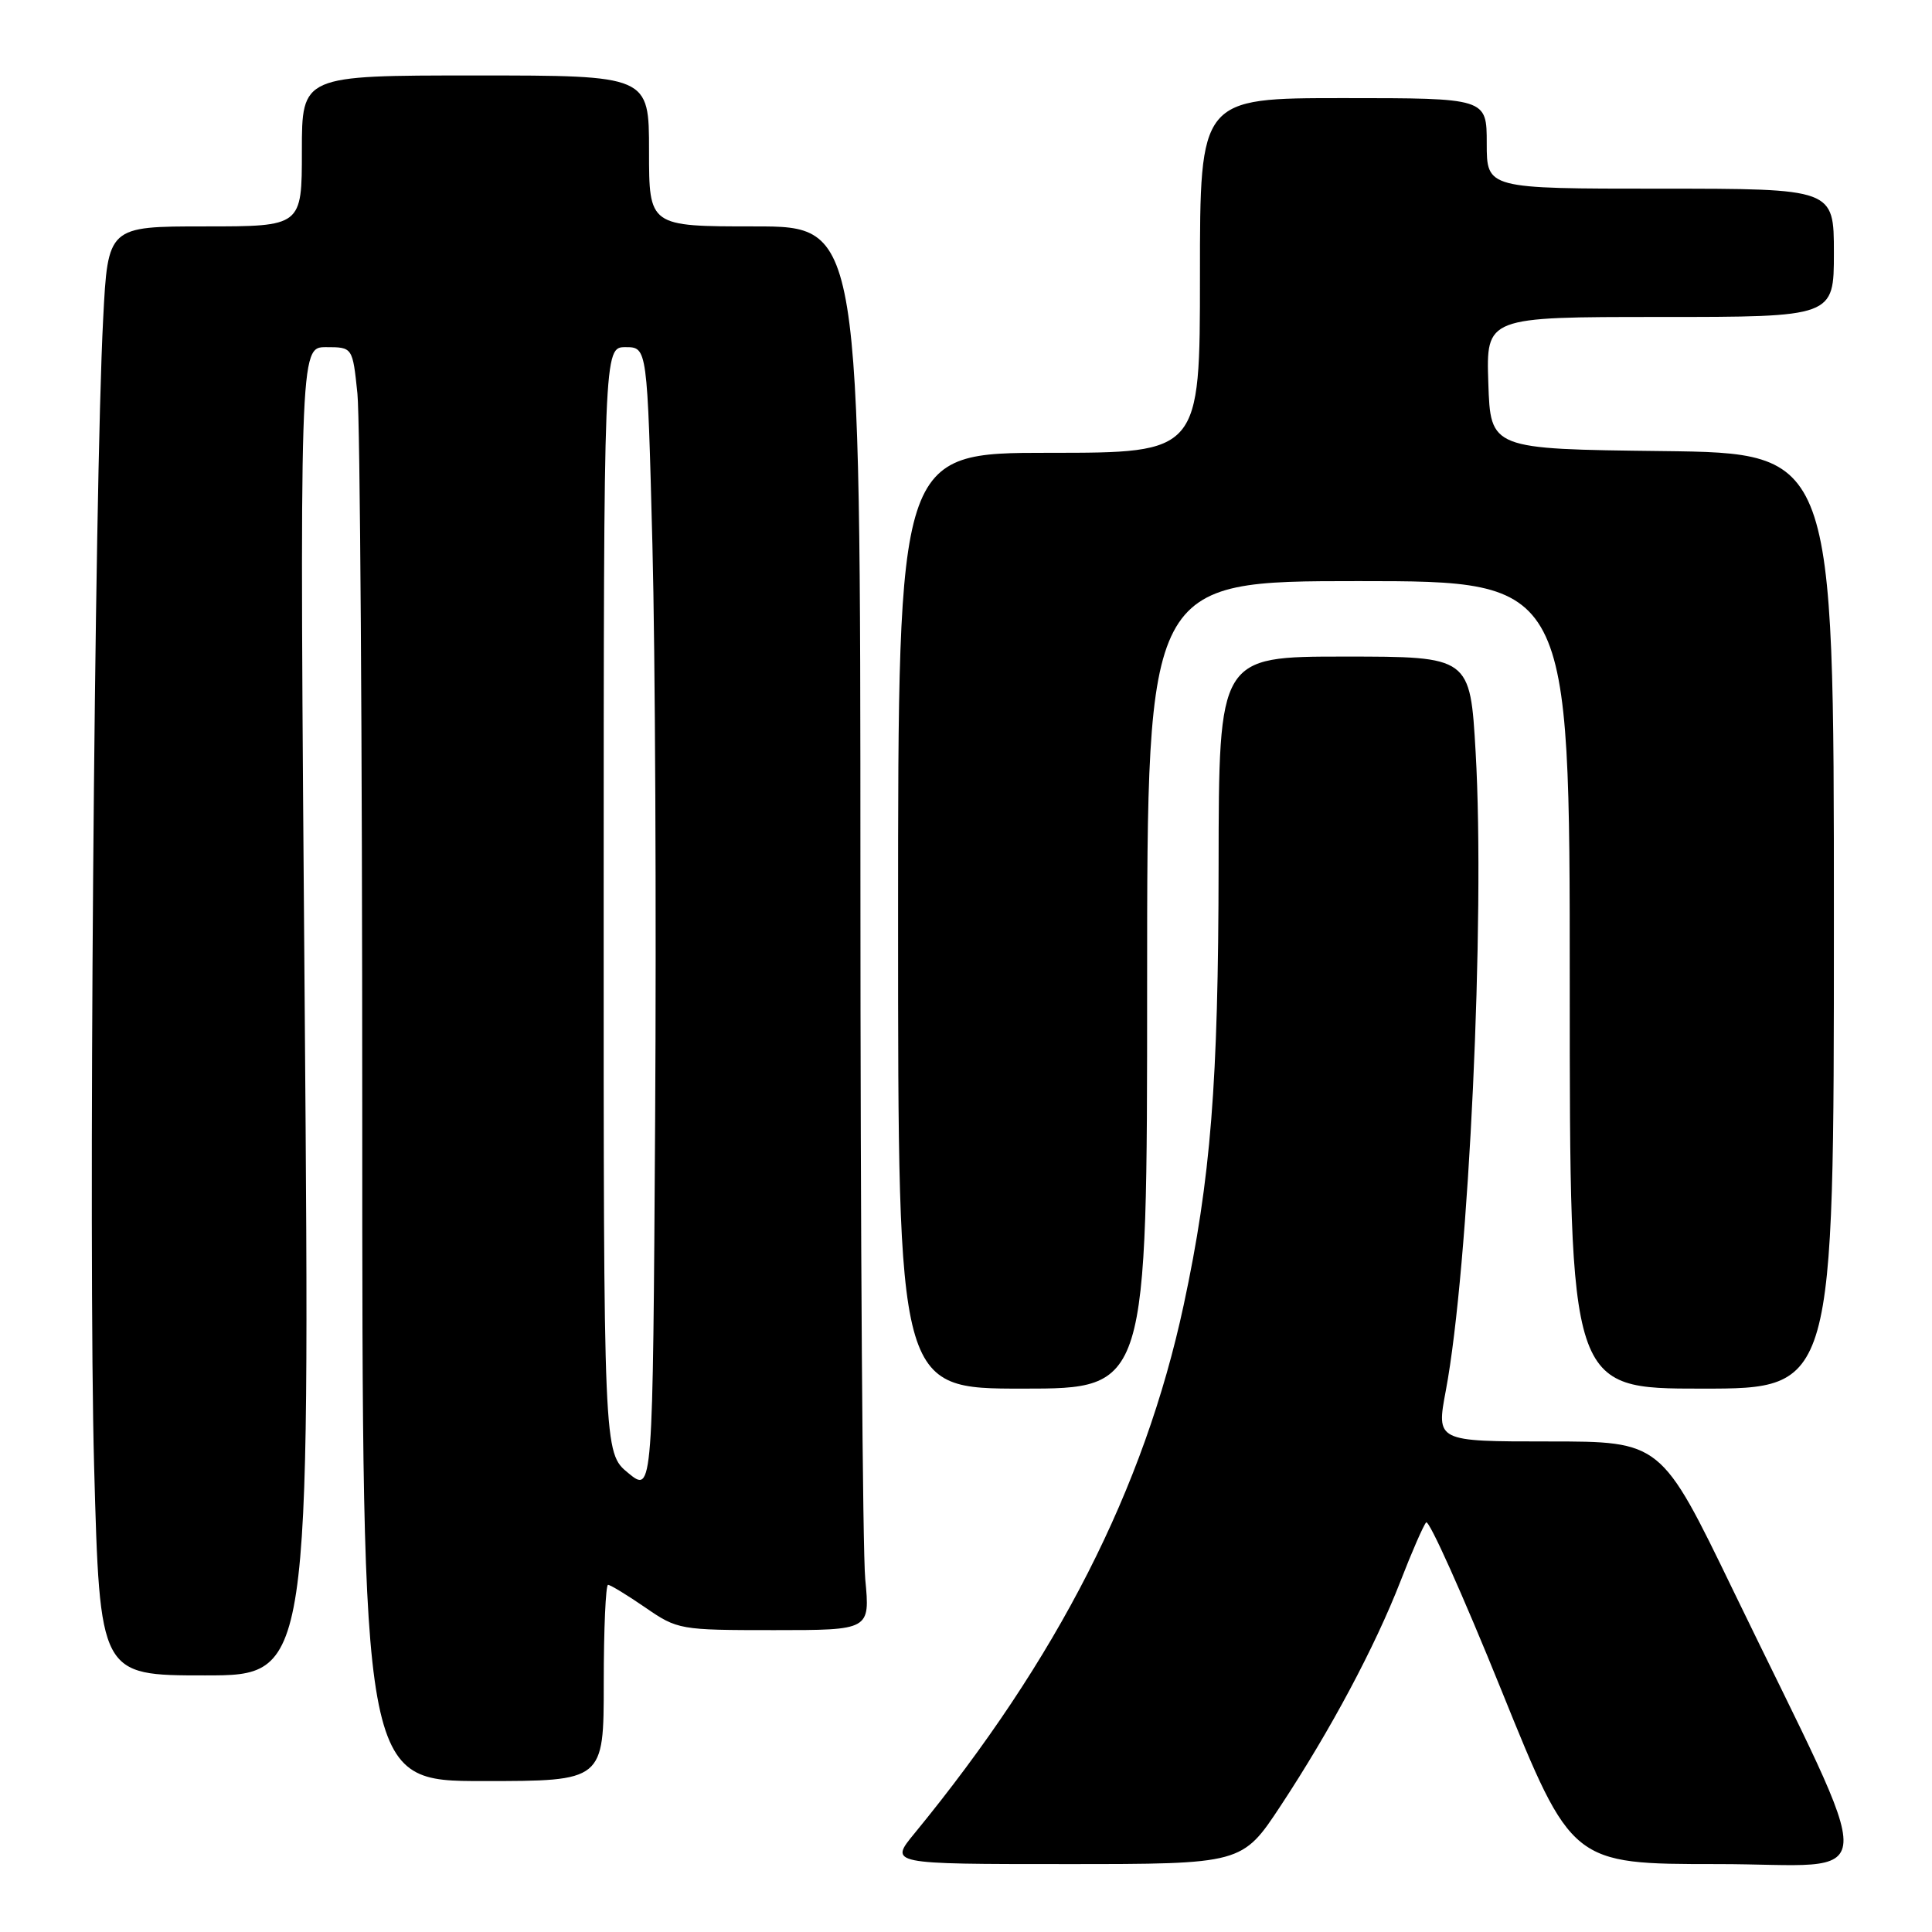 <?xml version="1.0" encoding="UTF-8" standalone="no"?>
<!DOCTYPE svg PUBLIC "-//W3C//DTD SVG 1.1//EN" "http://www.w3.org/Graphics/SVG/1.1/DTD/svg11.dtd" >
<svg xmlns="http://www.w3.org/2000/svg" xmlns:xlink="http://www.w3.org/1999/xlink" version="1.1" viewBox="0 0 256 256">
 <g >
 <path fill="currentColor"
d=" M 169.71 239.25 C 176.33 229.20 182.17 218.26 185.58 209.50 C 187.07 205.65 188.60 202.15 188.97 201.73 C 189.34 201.31 193.83 211.32 198.95 223.98 C 208.26 247.00 208.26 247.00 227.58 247.00 C 249.61 247.00 249.35 251.42 229.66 210.75 C 220.10 191.00 220.10 191.00 205.20 191.00 C 190.31 191.00 190.31 191.00 191.58 184.25 C 194.63 168.04 196.80 121.67 195.53 99.68 C 194.80 87.00 194.80 87.00 178.15 87.00 C 161.50 87.00 161.50 87.00 161.47 114.75 C 161.44 143.56 160.44 156.15 156.84 172.94 C 151.60 197.31 140.13 219.82 121.17 242.94 C 117.83 247.00 117.83 247.00 141.22 247.00 C 164.60 247.00 164.60 247.00 169.71 239.25 Z  M 80.00 223.00 C 80.00 215.85 80.26 210.00 80.57 210.00 C 80.88 210.00 83.10 211.35 85.50 213.00 C 89.78 215.95 90.08 216.00 102.57 216.00 C 115.29 216.00 115.29 216.00 114.65 209.25 C 114.30 205.54 114.01 163.69 114.01 116.25 C 114.00 30.00 114.00 30.00 100.00 30.00 C 86.00 30.00 86.00 30.00 86.00 20.00 C 86.00 10.00 86.00 10.00 63.00 10.00 C 40.00 10.00 40.00 10.00 40.00 20.00 C 40.00 30.00 40.00 30.00 27.15 30.00 C 14.30 30.00 14.30 30.00 13.67 42.25 C 12.50 64.67 11.70 166.10 12.47 194.25 C 13.23 222.00 13.23 222.00 27.15 222.00 C 41.07 222.00 41.07 222.00 40.38 134.00 C 39.68 46.00 39.68 46.00 43.20 46.00 C 46.72 46.00 46.72 46.00 47.36 52.15 C 47.71 55.53 48.00 98.28 48.00 147.15 C 48.00 236.00 48.00 236.00 64.00 236.00 C 80.00 236.00 80.00 236.00 80.00 223.00 Z  M 152.00 130.50 C 152.00 77.00 152.00 77.00 180.00 77.00 C 208.00 77.00 208.00 77.00 208.00 130.50 C 208.00 184.00 208.00 184.00 225.50 184.00 C 243.00 184.00 243.00 184.00 243.00 122.02 C 243.00 60.04 243.00 60.04 220.25 59.77 C 197.50 59.50 197.50 59.50 197.21 50.75 C 196.92 42.00 196.92 42.00 219.96 42.00 C 243.00 42.00 243.00 42.00 243.00 33.50 C 243.00 25.00 243.00 25.00 220.00 25.00 C 197.00 25.00 197.00 25.00 197.00 19.00 C 197.00 13.00 197.00 13.00 178.00 13.00 C 159.00 13.00 159.00 13.00 159.00 36.50 C 159.00 60.00 159.00 60.00 139.00 60.00 C 119.00 60.00 119.00 60.00 119.00 122.00 C 119.00 184.00 119.00 184.00 135.50 184.00 C 152.00 184.00 152.00 184.00 152.00 130.50 Z  M 83.24 195.18 C 79.98 192.50 79.98 192.50 79.99 119.25 C 80.00 46.00 80.00 46.00 82.89 46.00 C 85.77 46.00 85.77 46.00 86.45 72.25 C 86.82 86.69 86.98 120.86 86.81 148.18 C 86.50 197.86 86.50 197.86 83.24 195.18 Z "/>
</g>
</svg>